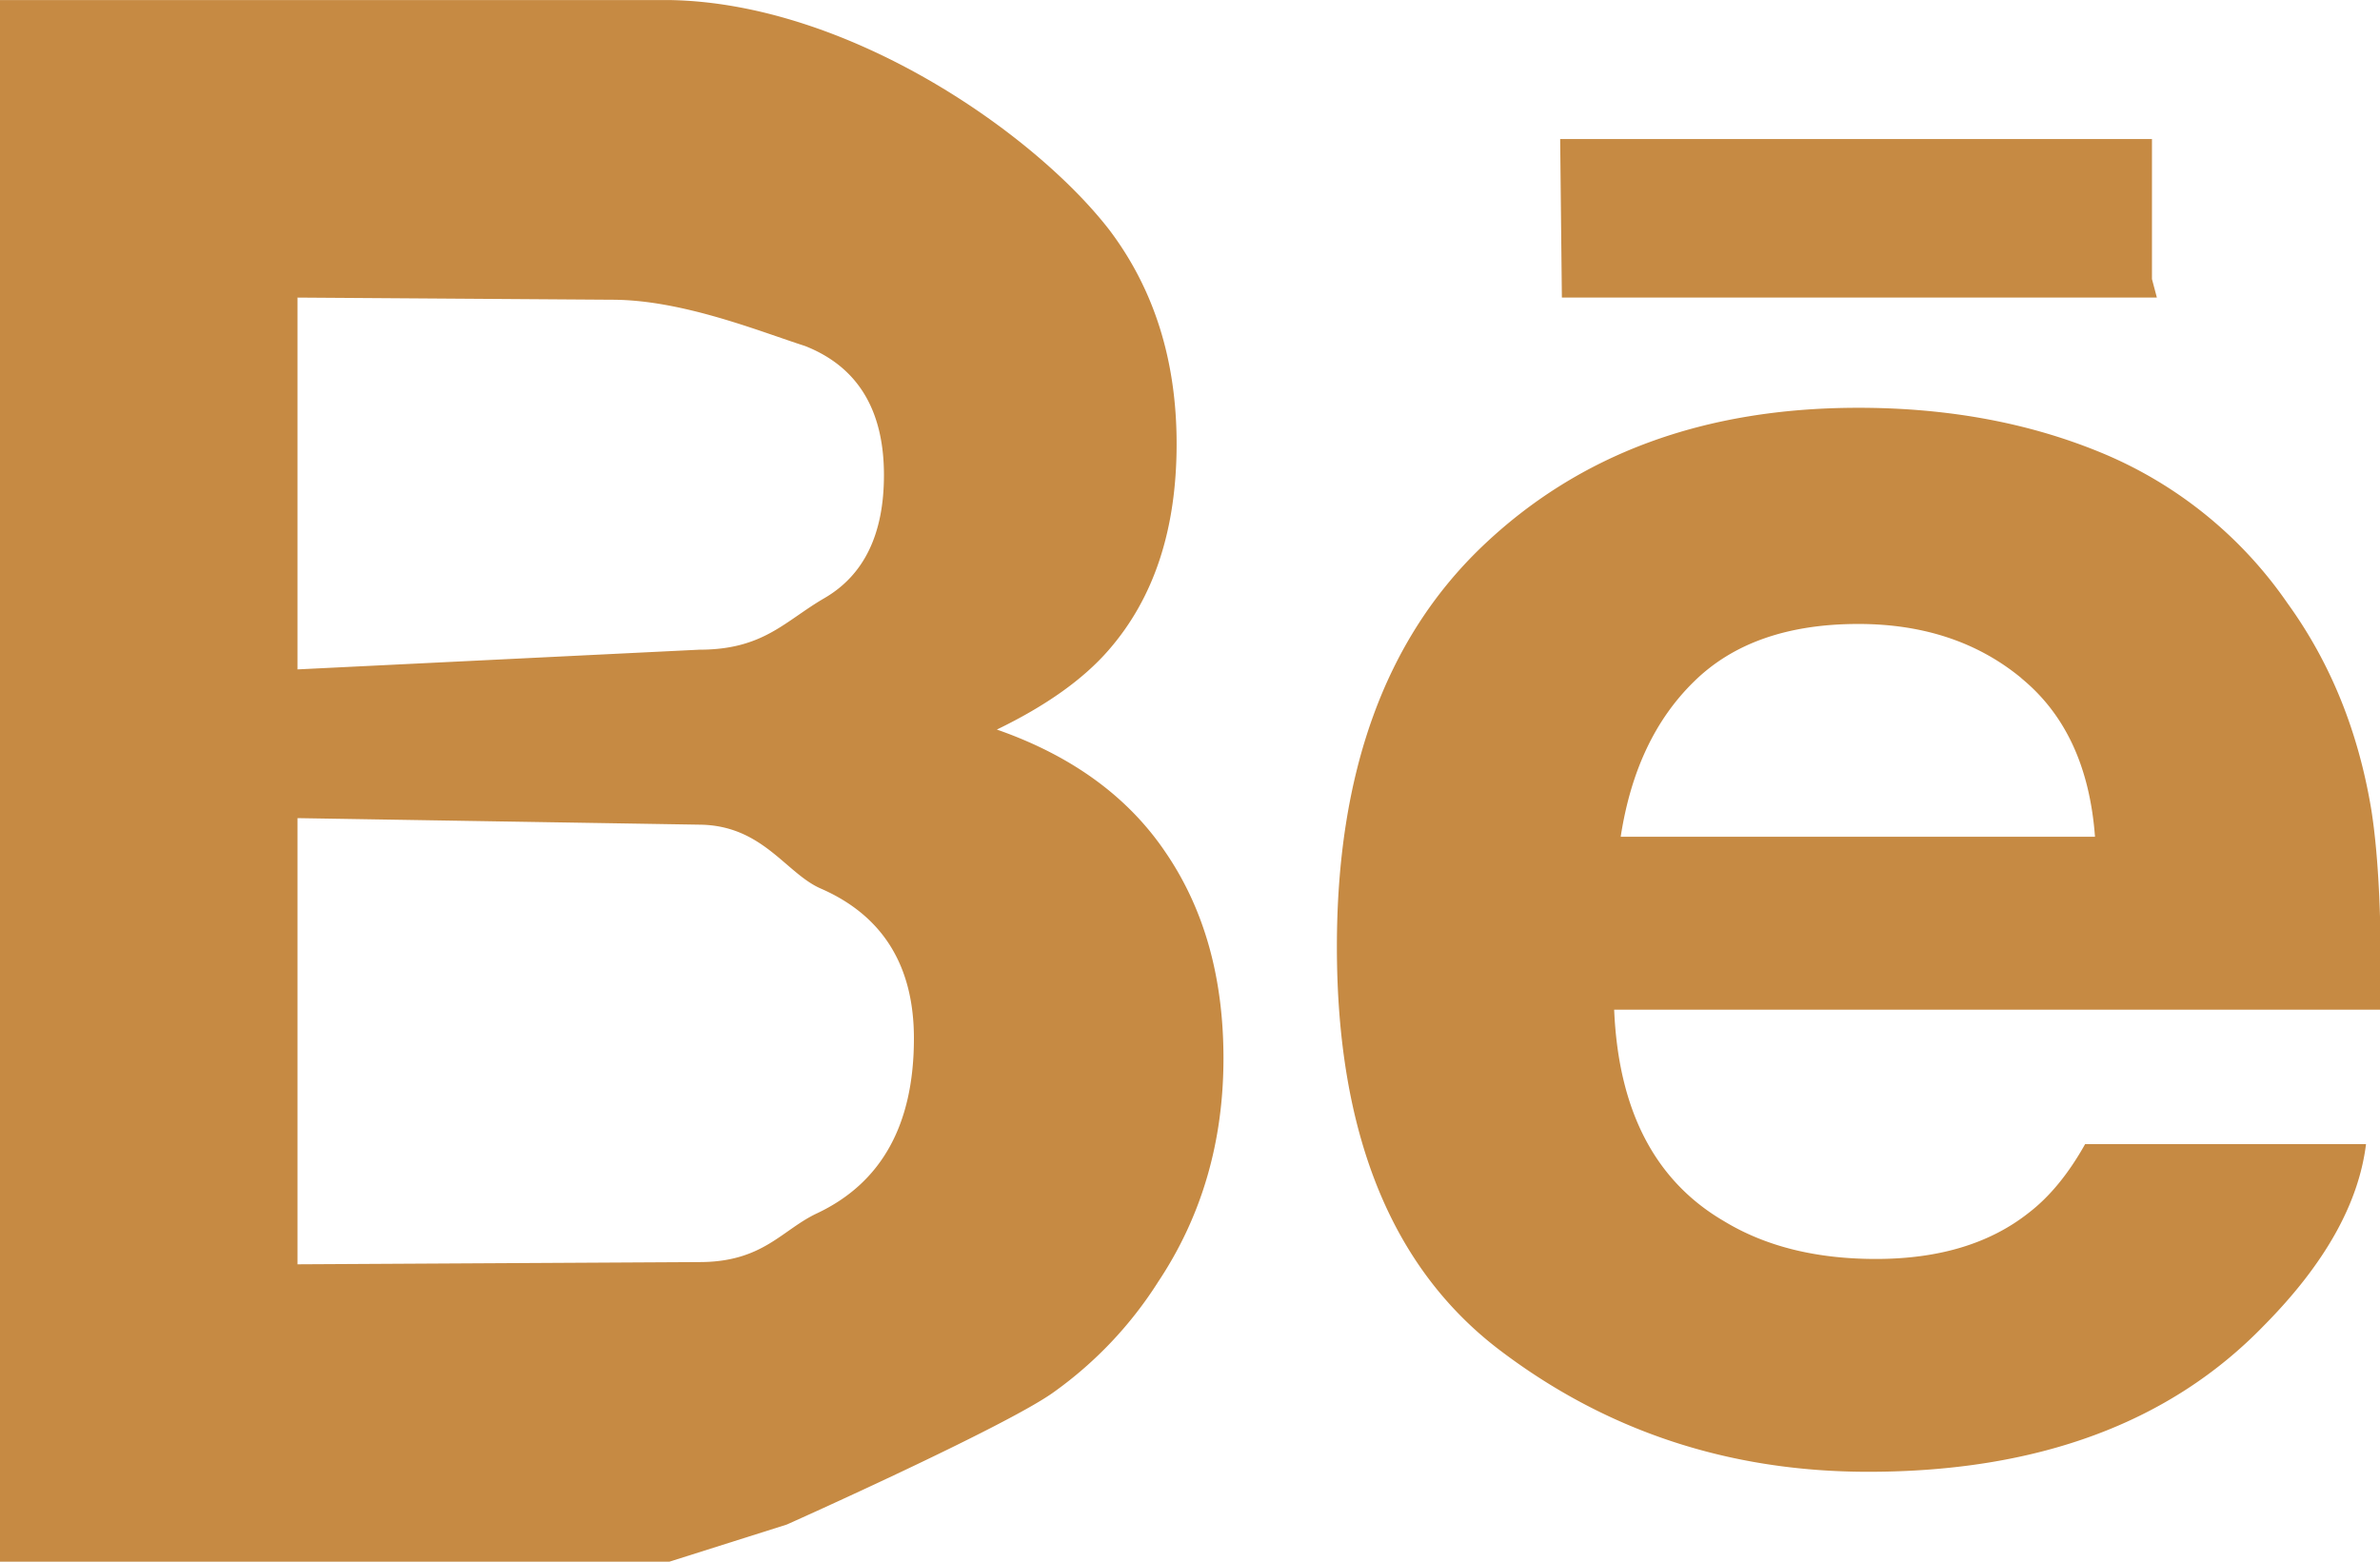 <svg xmlns="http://www.w3.org/2000/svg" xmlns:xlink="http://www.w3.org/1999/xlink" width="21.33" height="14" viewBox="0 0 32 21"><defs><path id="g780a" d="M1032 2279h-8l-.023-2.132h7.957v1.883zm-13.32 7.473c.514.758.77 1.677.77 2.757 0 1.117-.289 2.12-.877 3.004a5.318 5.318 0 0 1-1.398 1.48c-.629.46-3.595 1.785-3.595 1.785l-1.58.5h-9v-21h9c2.405.039 4.91 1.79 5.917 3.093.604.8.903 1.76.903 2.875 0 1.15-.303 2.072-.913 2.772-.34.392-.84.749-1.504 1.07 1.005.351 1.768.903 2.277 1.664zM1007 2284l5.404-.265c.86 0 1.145-.382 1.68-.693.534-.31.801-.862.801-1.655 0-.876-.353-1.457-1.061-1.736-.609-.195-1.65-.622-2.596-.622L1007 2279zm8.288 4.961c0-.977-.42-1.653-1.257-2.016-.468-.207-.78-.85-1.627-.857L1007 2286v6l5.404-.03c.858 0 1.107-.435 1.586-.658.864-.41 1.298-1.191 1.298-2.35zm19.597-3.063c.096.616.14 1.51.122 2.678h-10.304c.057 1.355.548 2.303 1.479 2.845.562.341 1.242.507 2.04.507.84 0 1.526-.203 2.053-.619.287-.22.54-.532.76-.925h3.777c-.099.8-.554 1.612-1.37 2.437-1.267 1.311-3.043 1.969-5.323 1.969-1.884 0-3.545-.555-4.986-1.66-1.436-1.109-2.158-2.907-2.158-5.4 0-2.341.648-4.13 1.948-5.378 1.304-1.249 2.988-1.87 5.063-1.87 1.23 0 2.338.21 3.328.63a5.666 5.666 0 0 1 2.442 1.998c.581.803.955 1.73 1.129 2.788zm-4.706-1.78c-.587-.485-1.32-.729-2.193-.729-.952 0-1.686.26-2.208.773-.525.512-.852 1.208-.987 2.088h6.377c-.07-.937-.398-1.646-.99-2.131z"/></defs><g><g transform="translate(-1003 -2275)"><use fill="#c68a43" xlink:href="#g780a"/></g></g></svg>